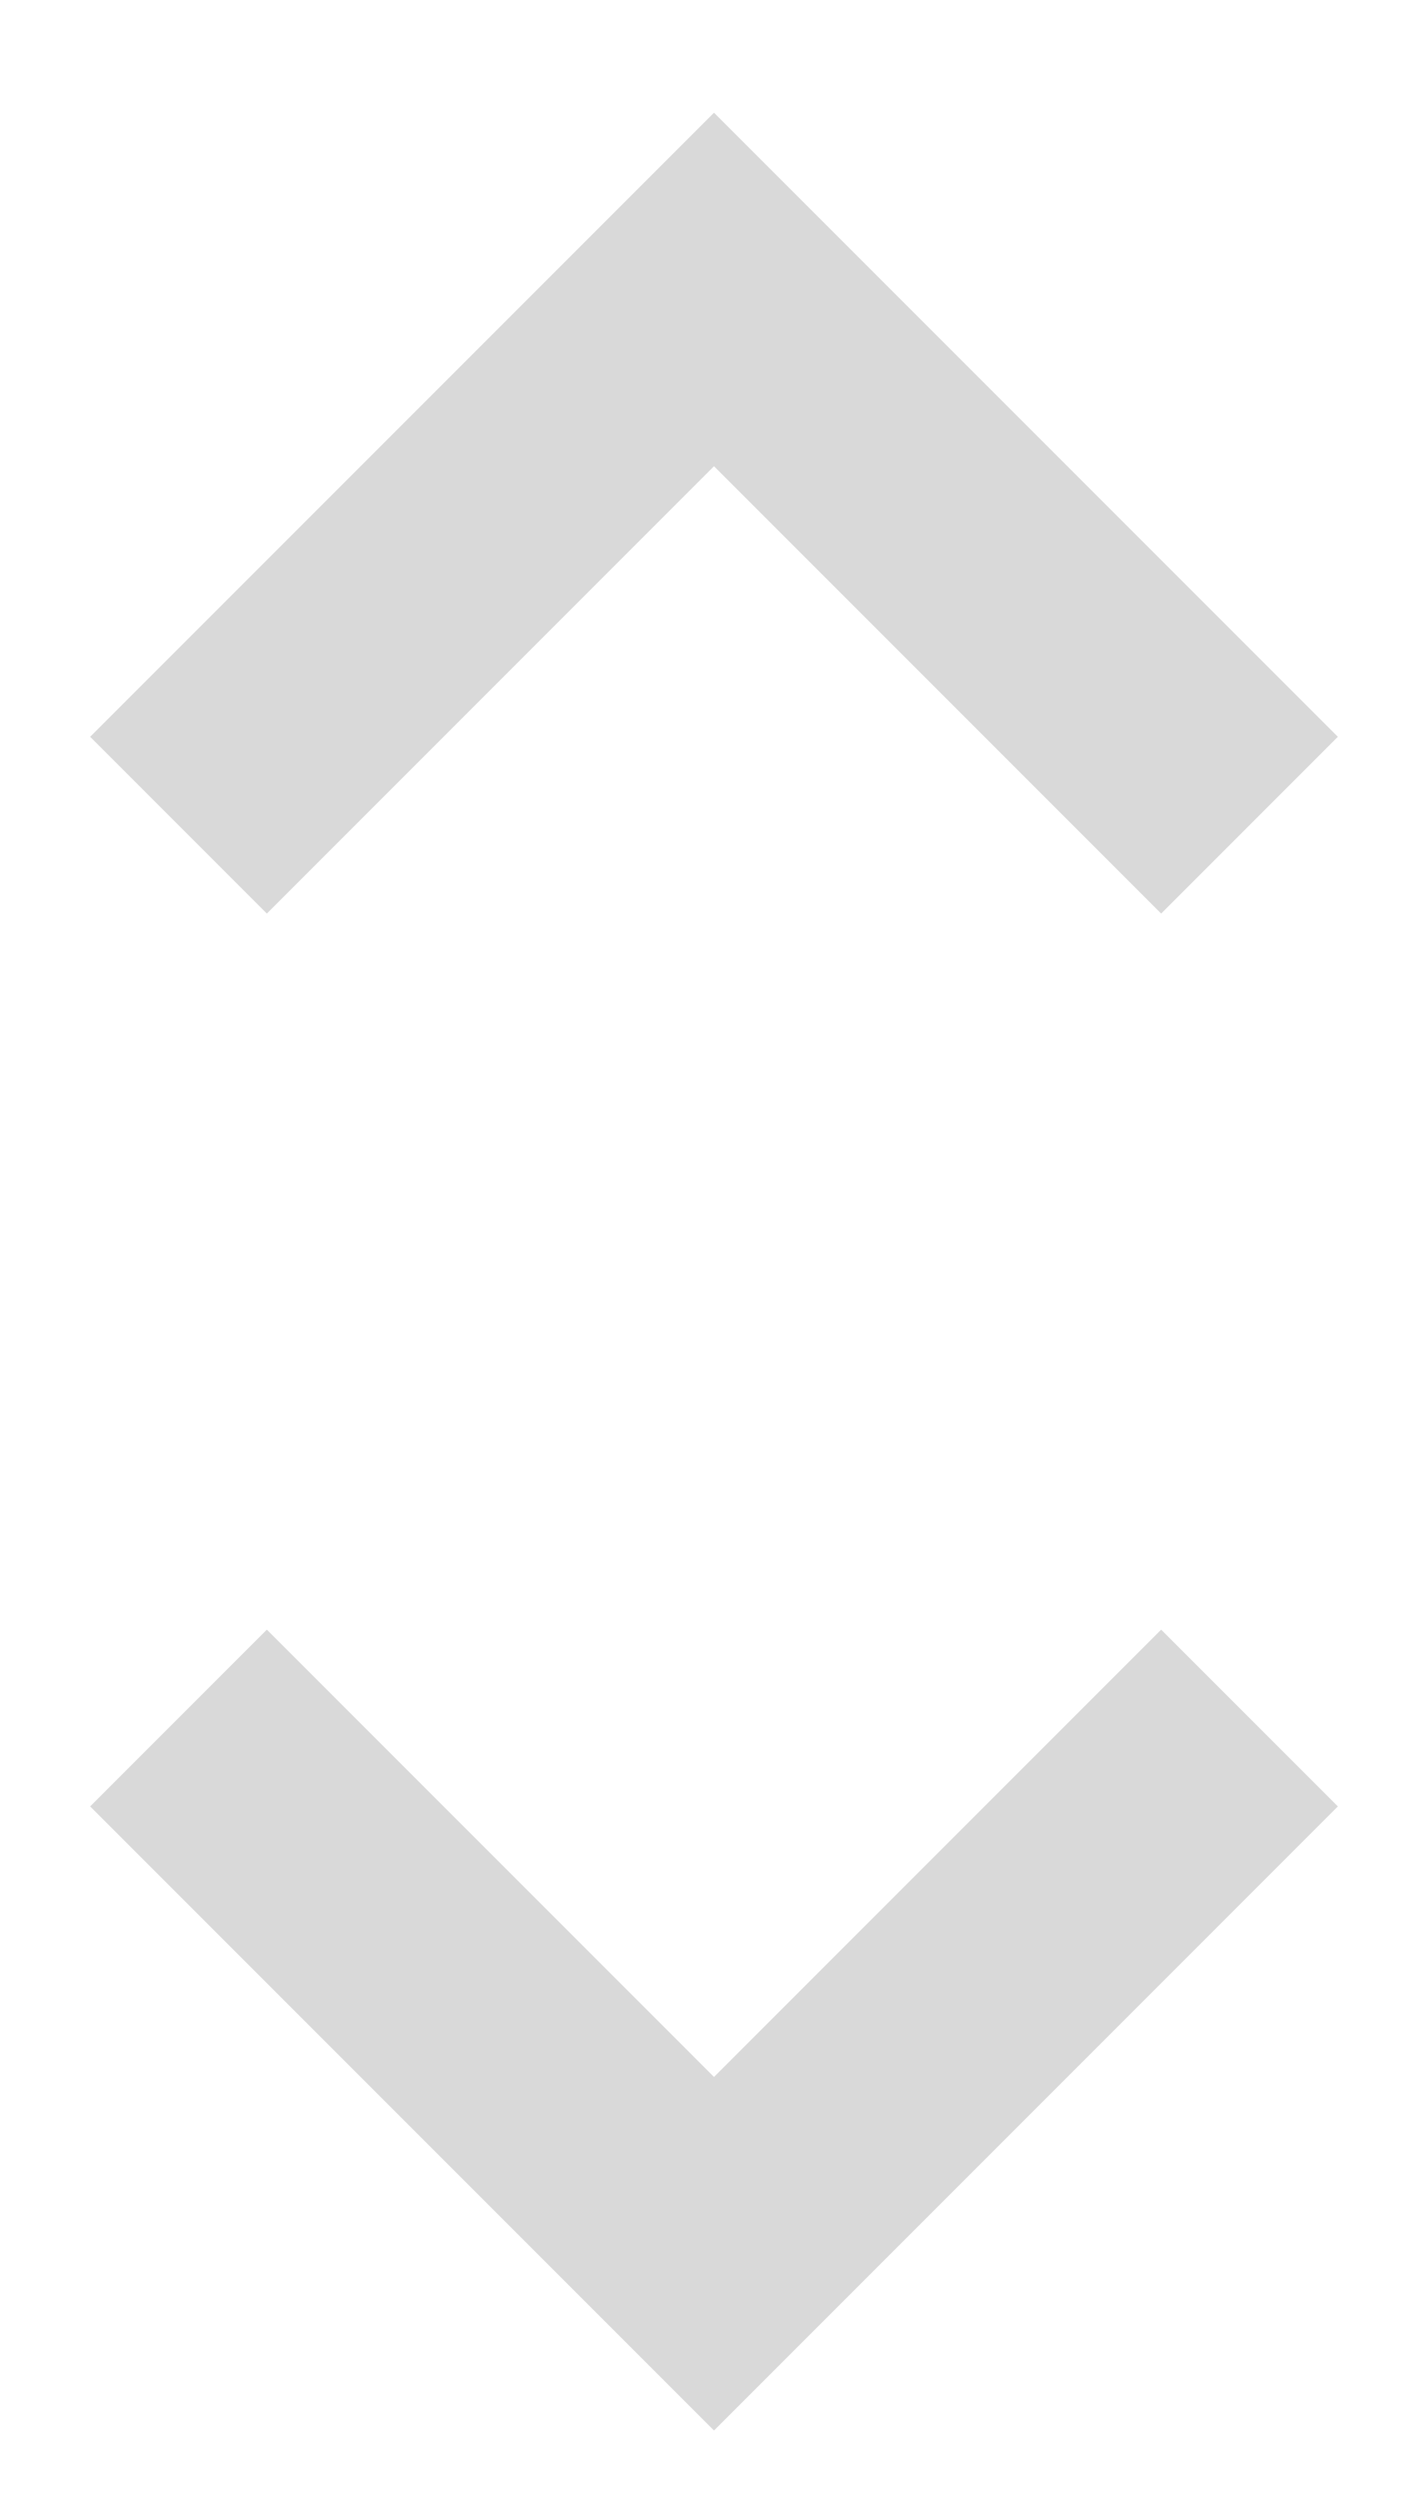 <svg width="8" height="14" viewBox="0 0 8 14" fill="none" xmlns="http://www.w3.org/2000/svg">
<path d="M1 9.621L4 12.621L7 9.621" stroke="#D9D9D9" stroke-width="1.4"/>
<path d="M1 4.621L4 1.621L7 4.621" stroke="#D9D9D9" stroke-width="1.4"/>
</svg>
